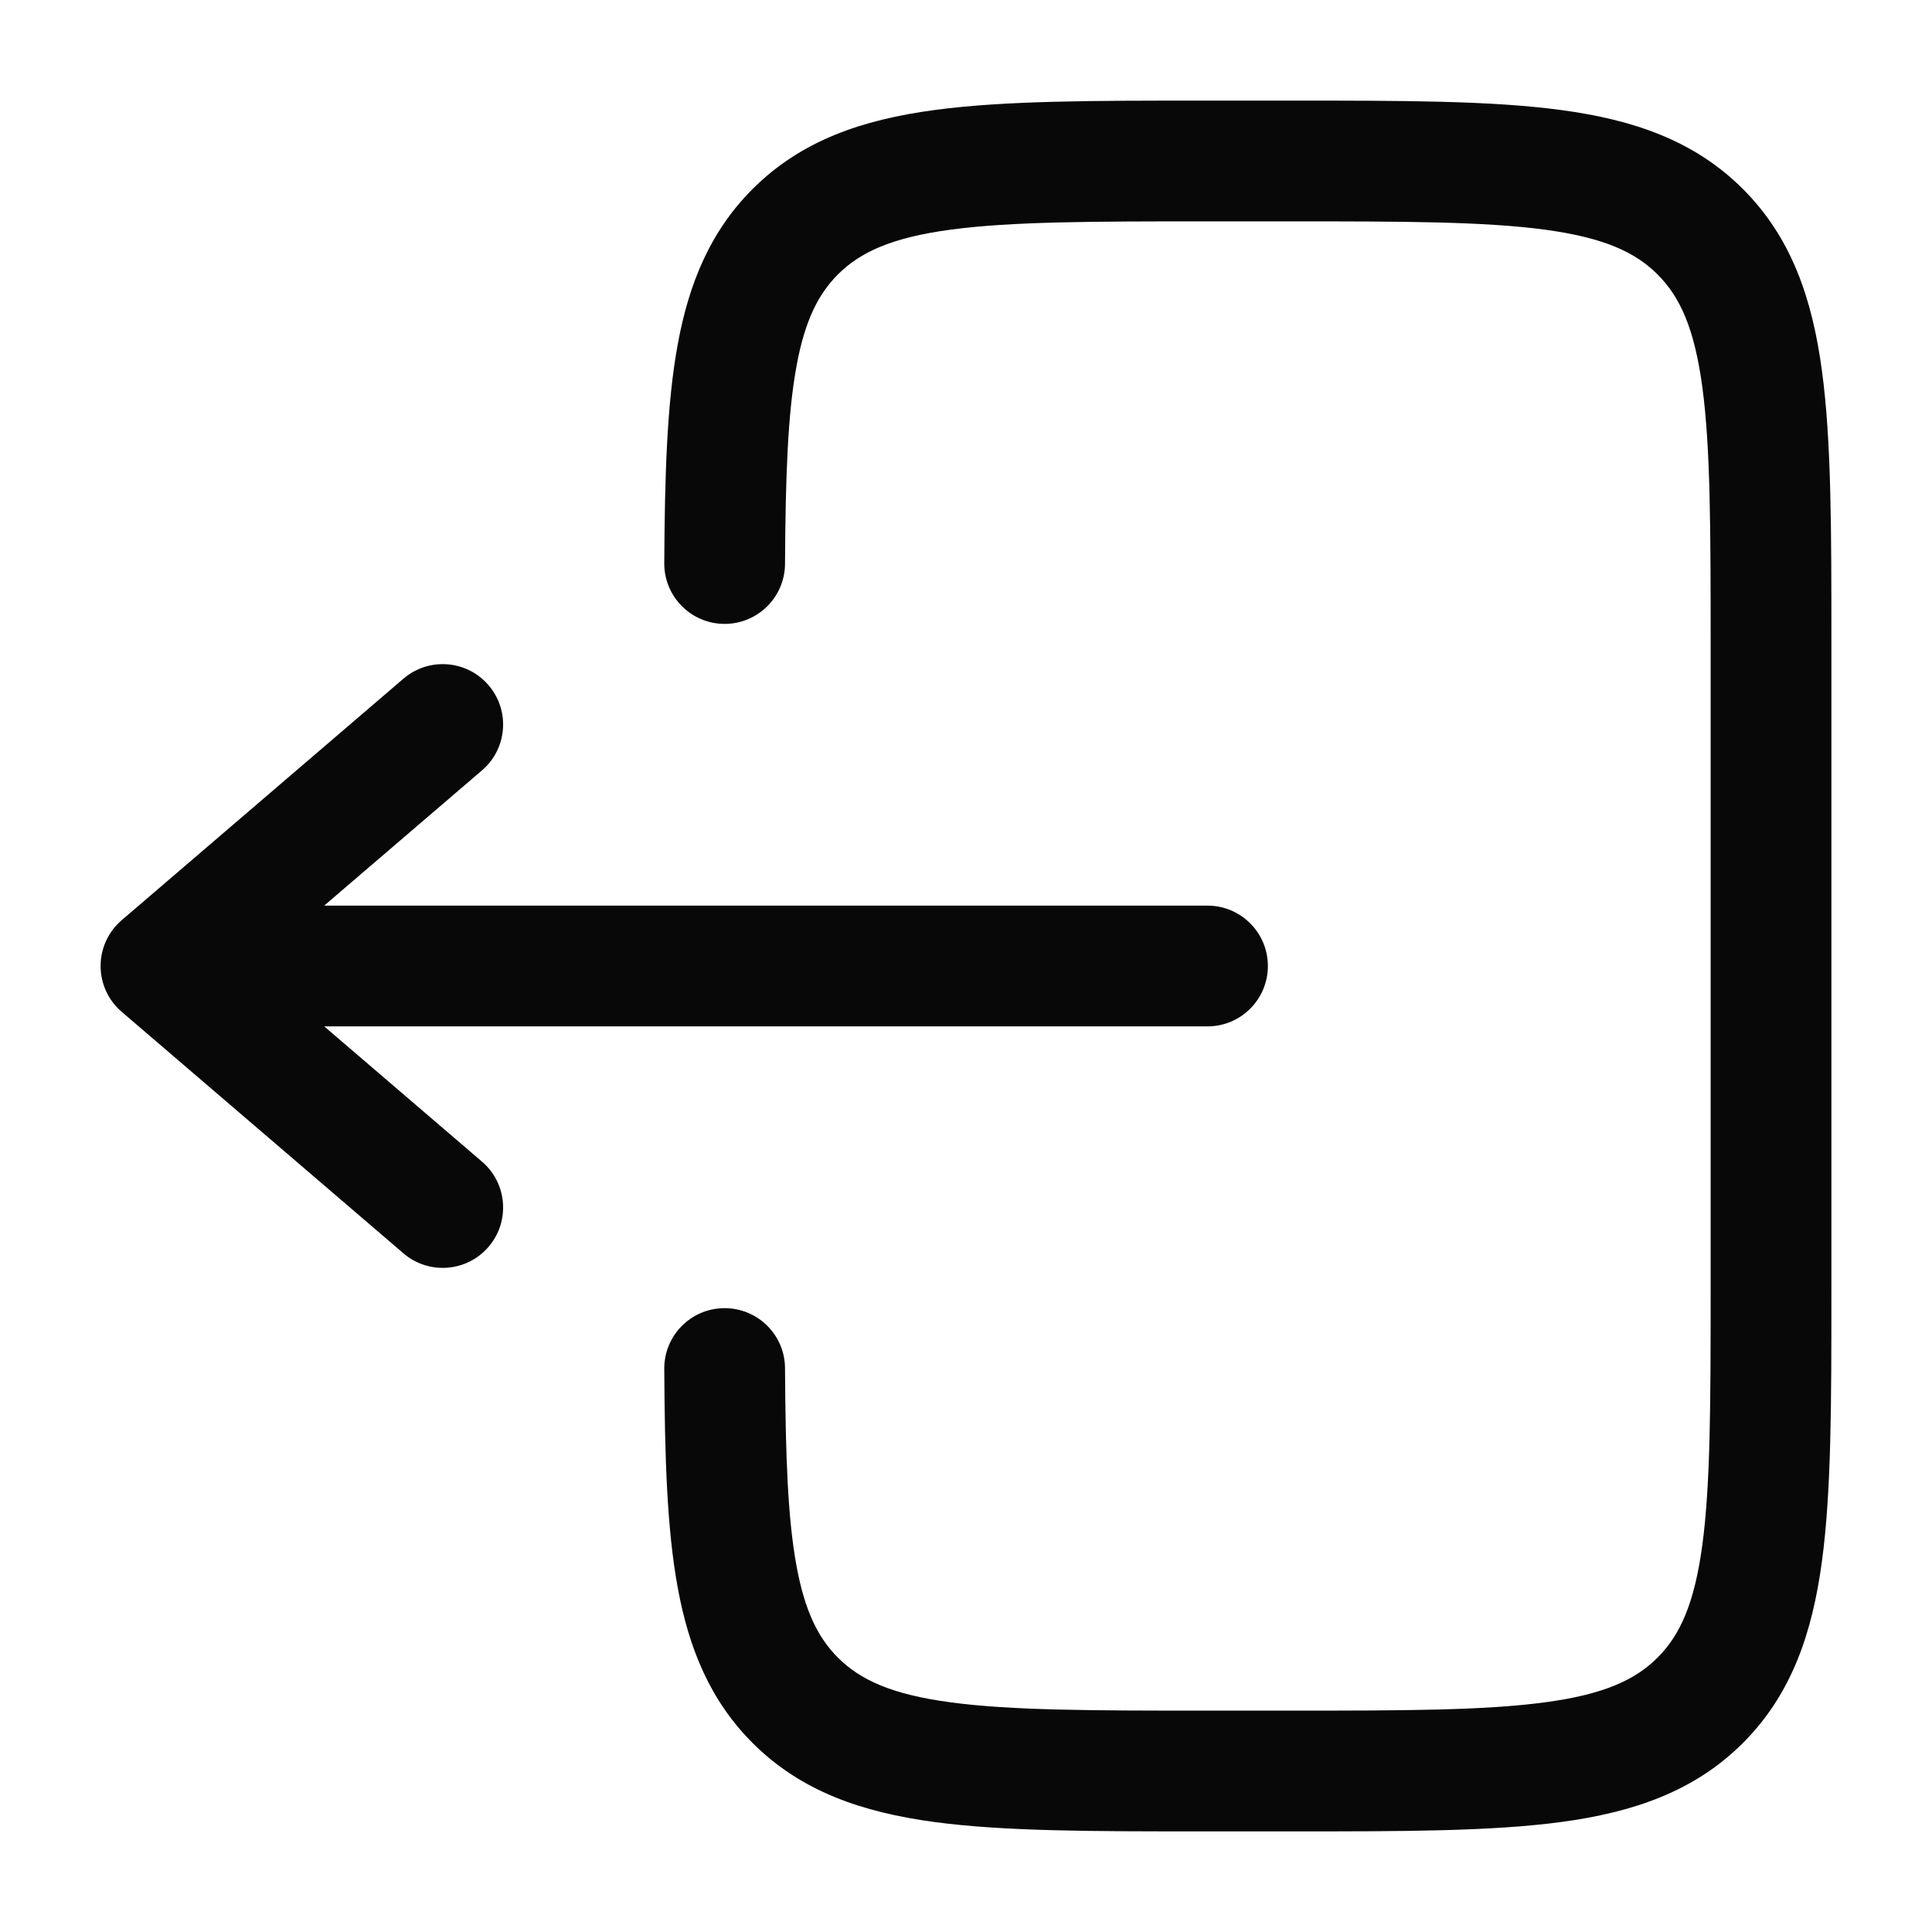 <svg width="40" height="40" viewBox="0 0 40 40" fill="none" xmlns="http://www.w3.org/2000/svg">
<path d="M24.909 2.083C22.629 2.083 20.792 2.083 19.347 2.278C17.847 2.479 16.584 2.911 15.581 3.914C14.706 4.789 14.264 5.864 14.032 7.127C13.806 8.355 13.763 9.857 13.753 11.66C13.749 12.35 14.306 12.913 14.996 12.917C15.686 12.921 16.249 12.364 16.253 11.674C16.263 9.851 16.31 8.559 16.491 7.579C16.664 6.634 16.943 6.088 17.348 5.682C17.81 5.221 18.457 4.92 19.68 4.755C20.939 4.586 22.608 4.583 25 4.583H26.667C29.059 4.583 30.728 4.586 31.986 4.755C33.209 4.92 33.857 5.221 34.318 5.682C34.78 6.143 35.08 6.791 35.245 8.014C35.414 9.273 35.417 10.941 35.417 13.334V26.667C35.417 29.059 35.414 30.728 35.245 31.987C35.08 33.21 34.78 33.857 34.318 34.319C33.857 34.78 33.209 35.081 31.986 35.245C30.728 35.414 29.059 35.417 26.667 35.417H25C22.608 35.417 20.939 35.414 19.68 35.245C18.457 35.081 17.81 34.78 17.348 34.319C16.943 33.913 16.664 33.366 16.491 32.421C16.31 31.441 16.263 30.149 16.253 28.326C16.249 27.636 15.686 27.08 14.996 27.084C14.306 27.087 13.749 27.65 13.753 28.34C13.763 30.143 13.806 31.645 14.032 32.873C14.264 34.136 14.706 35.211 15.581 36.086C16.584 37.089 17.847 37.521 19.347 37.723C20.792 37.917 22.629 37.917 24.909 37.917H26.758C29.038 37.917 30.875 37.917 32.32 37.723C33.82 37.521 35.083 37.089 36.086 36.086C37.089 35.083 37.521 33.82 37.722 32.32C37.917 30.875 37.917 29.038 37.917 26.758V13.242C37.917 10.963 37.917 9.126 37.722 7.681C37.521 6.18 37.089 4.917 36.086 3.914C35.083 2.911 33.82 2.479 32.32 2.278C30.875 2.083 29.038 2.083 26.758 2.083H24.909Z" fill="#080808"/>
<path d="M25 18.75C25.69 18.75 26.25 19.31 26.25 20C26.25 20.691 25.69 21.25 25 21.25H6.712L9.98 24.051C10.504 24.5 10.565 25.29 10.115 25.814C9.666 26.338 8.877 26.398 8.353 25.949L2.52 20.949C2.242 20.712 2.083 20.365 2.083 20C2.083 19.635 2.242 19.289 2.52 19.051L8.353 14.051C8.877 13.602 9.666 13.662 10.115 14.187C10.565 14.711 10.504 15.5 9.98 15.949L6.712 18.75H25Z" fill="#080808"/>
</svg>

